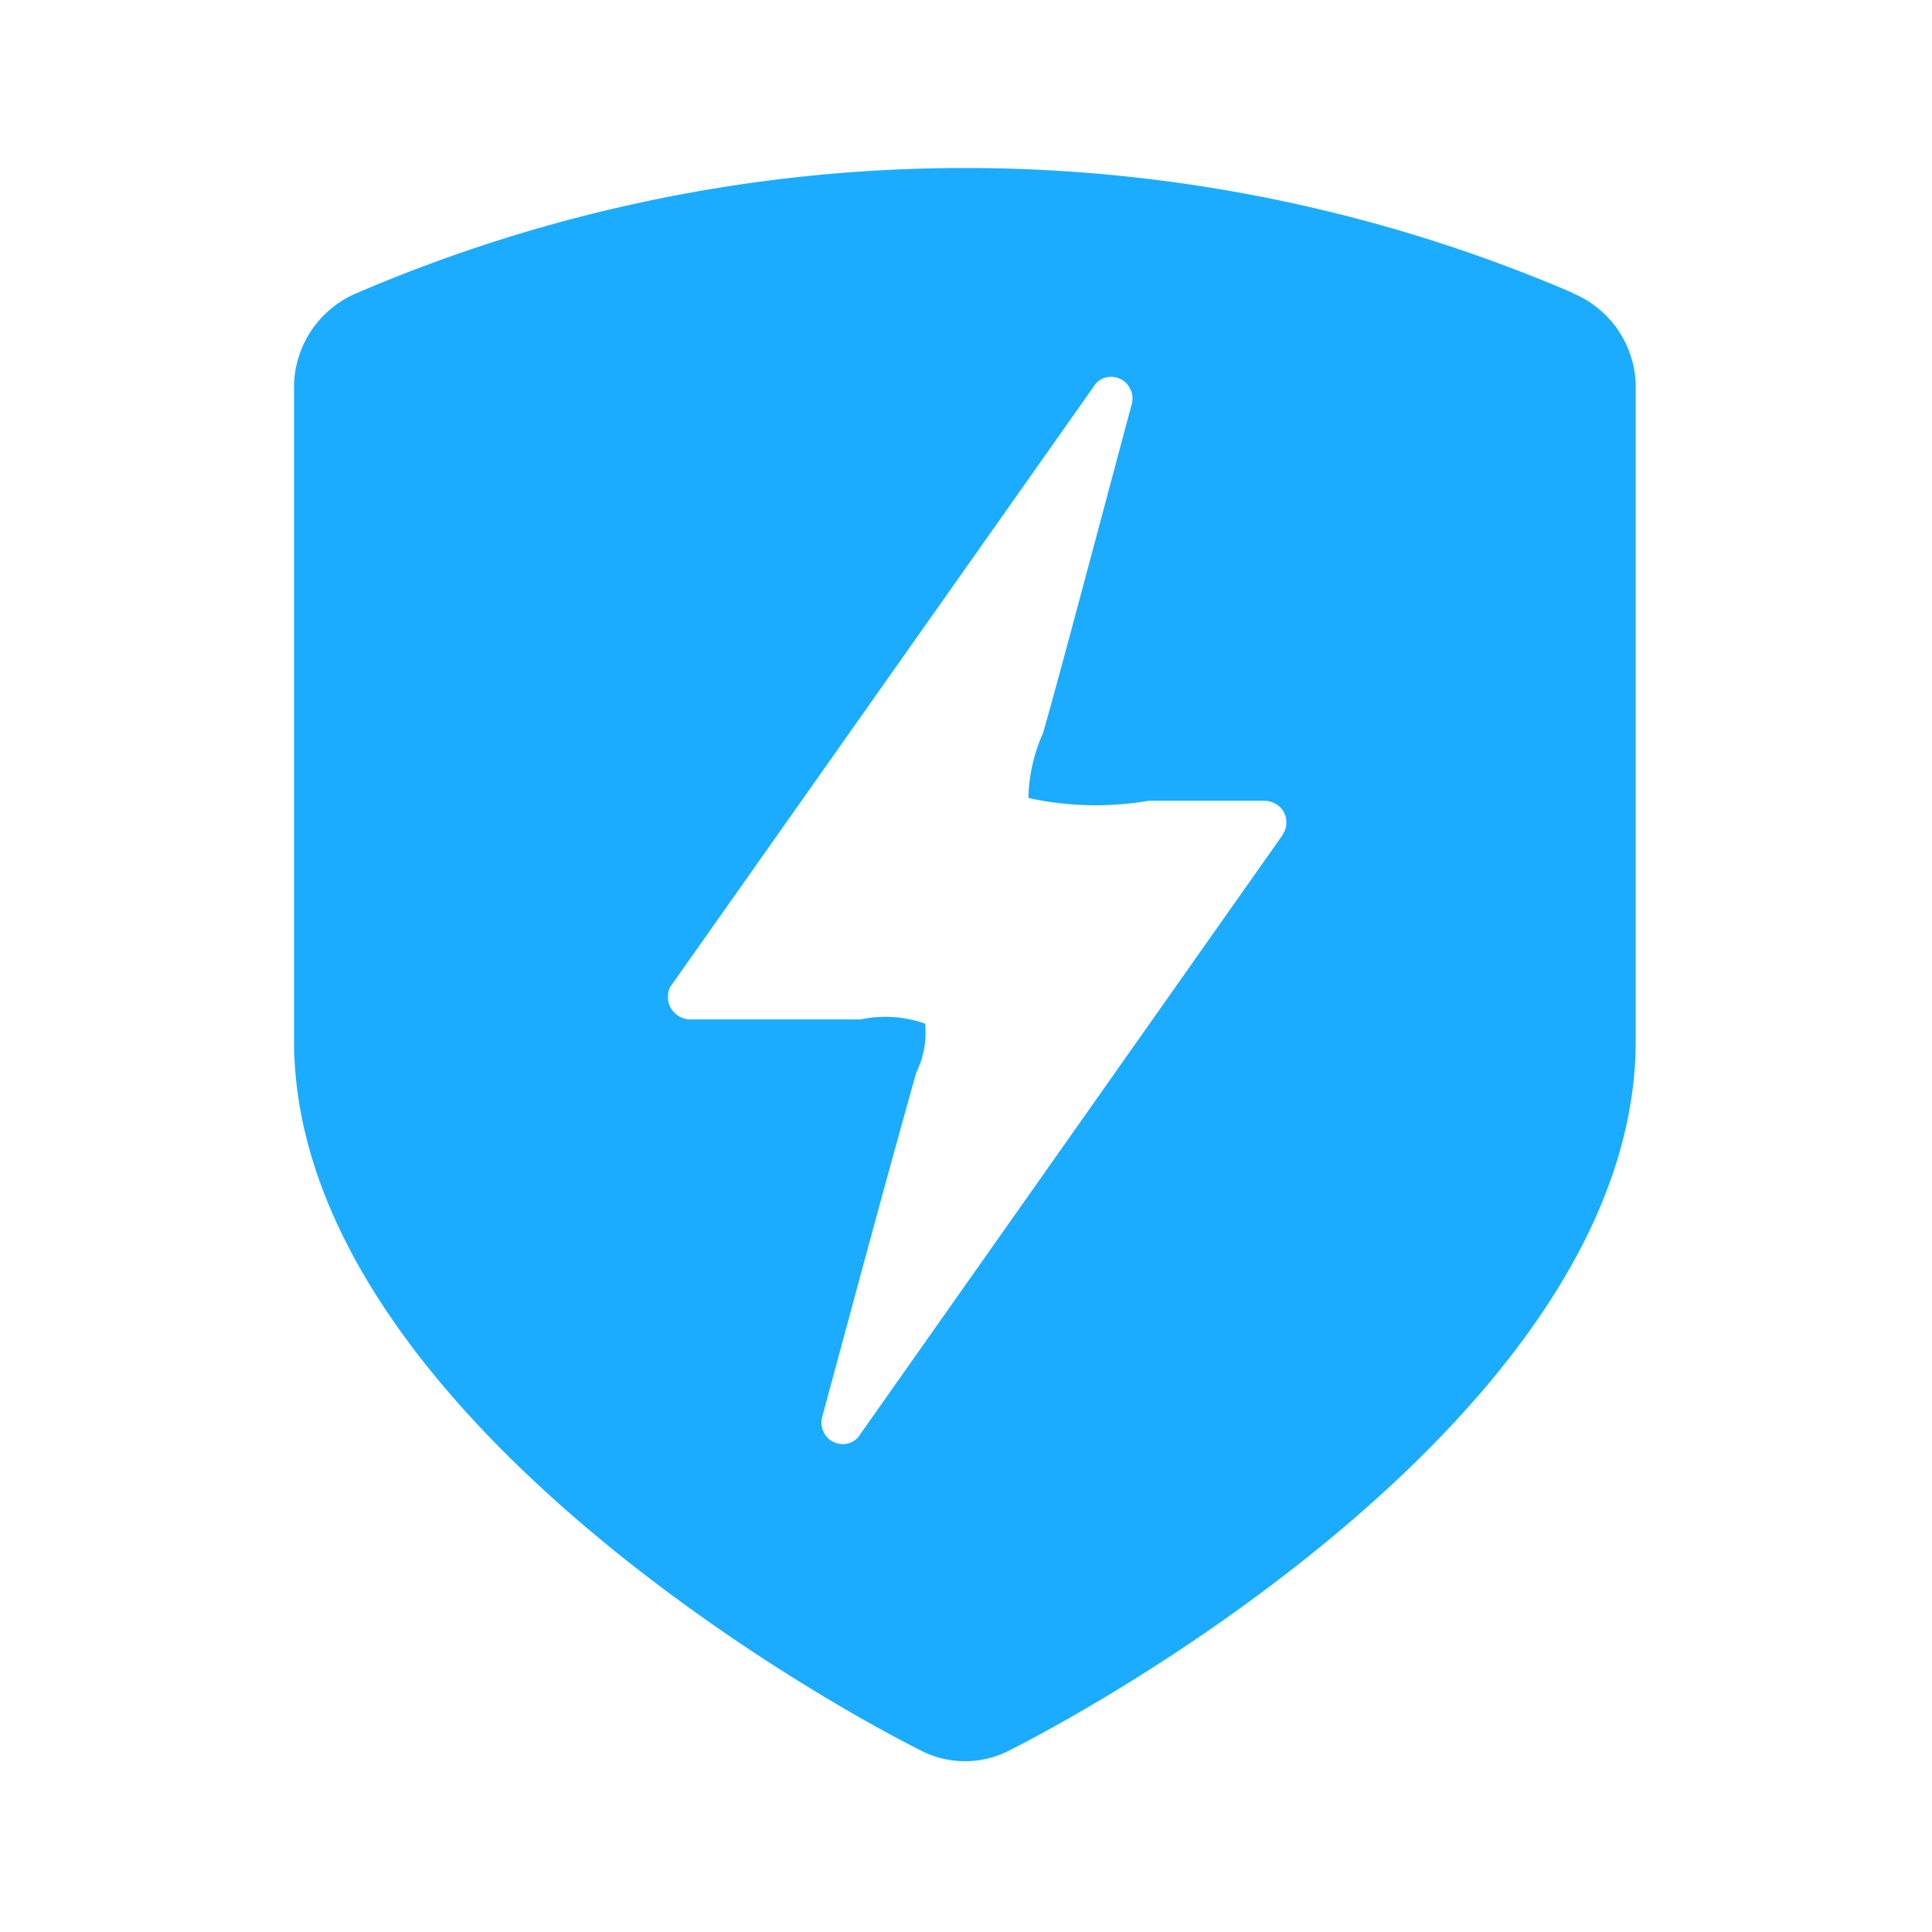 <svg xmlns="http://www.w3.org/2000/svg" xmlns:xlink="http://www.w3.org/1999/xlink" width="46" height="46" viewBox="0 0 46 46">
  <defs>
    <clipPath id="clip-path">
      <rect id="矩形_2" data-name="矩形 2" width="46" height="46" transform="translate(299 189)" fill="#fff" opacity="0"/>
    </clipPath>
  </defs>
  <g id="fanglmk_icon" transform="translate(-299 -189)">
    <path id="fanglmk_icon-2" data-name="fanglmk_icon" d="M1029.46,321.956a36.694,36.694,0,0,0-28.92,0,2.44,2.44,0,0,0-1.515,2.308v15.5c0,8.165,11.185,15.012,14.935,16.908a2.3,2.3,0,0,0,2.08,0c3.75-1.9,14.93-8.743,14.93-16.908v-15.5a2.429,2.429,0,0,0-1.51-2.3h0Zm-6.89,12.9-10.06,14.274a.479.479,0,0,1-.29.223.492.492,0,0,1-.37-.046l-.04-.018a.522.522,0,0,1-.21-.565c.74-2.731,1.47-5.462,2.24-8.2a2.133,2.133,0,0,0,.21-1.165,2.85,2.85,0,0,0-1.54-.1h-4.08a.542.542,0,0,1-.37-.184.5.5,0,0,1-.13-.387.414.414,0,0,1,.06-.215l10.07-14.276a.477.477,0,0,1,.29-.222.5.5,0,0,1,.37.046l.03.017a.519.519,0,0,1,.22.571l-1.24,4.638c-.29,1.083-.57,2.125-.87,3.191a3.941,3.941,0,0,0-.35,1.548,7.44,7.44,0,0,0,2.86.067h2.78a.565.565,0,0,1,.37.17.5.5,0,0,1,.13.37h0a.457.457,0,0,1-.08.251h0Z" transform="translate(-693.024 -125.987)" fill="#1bacff" fill-rule="evenodd"/>
  </g>
</svg>
